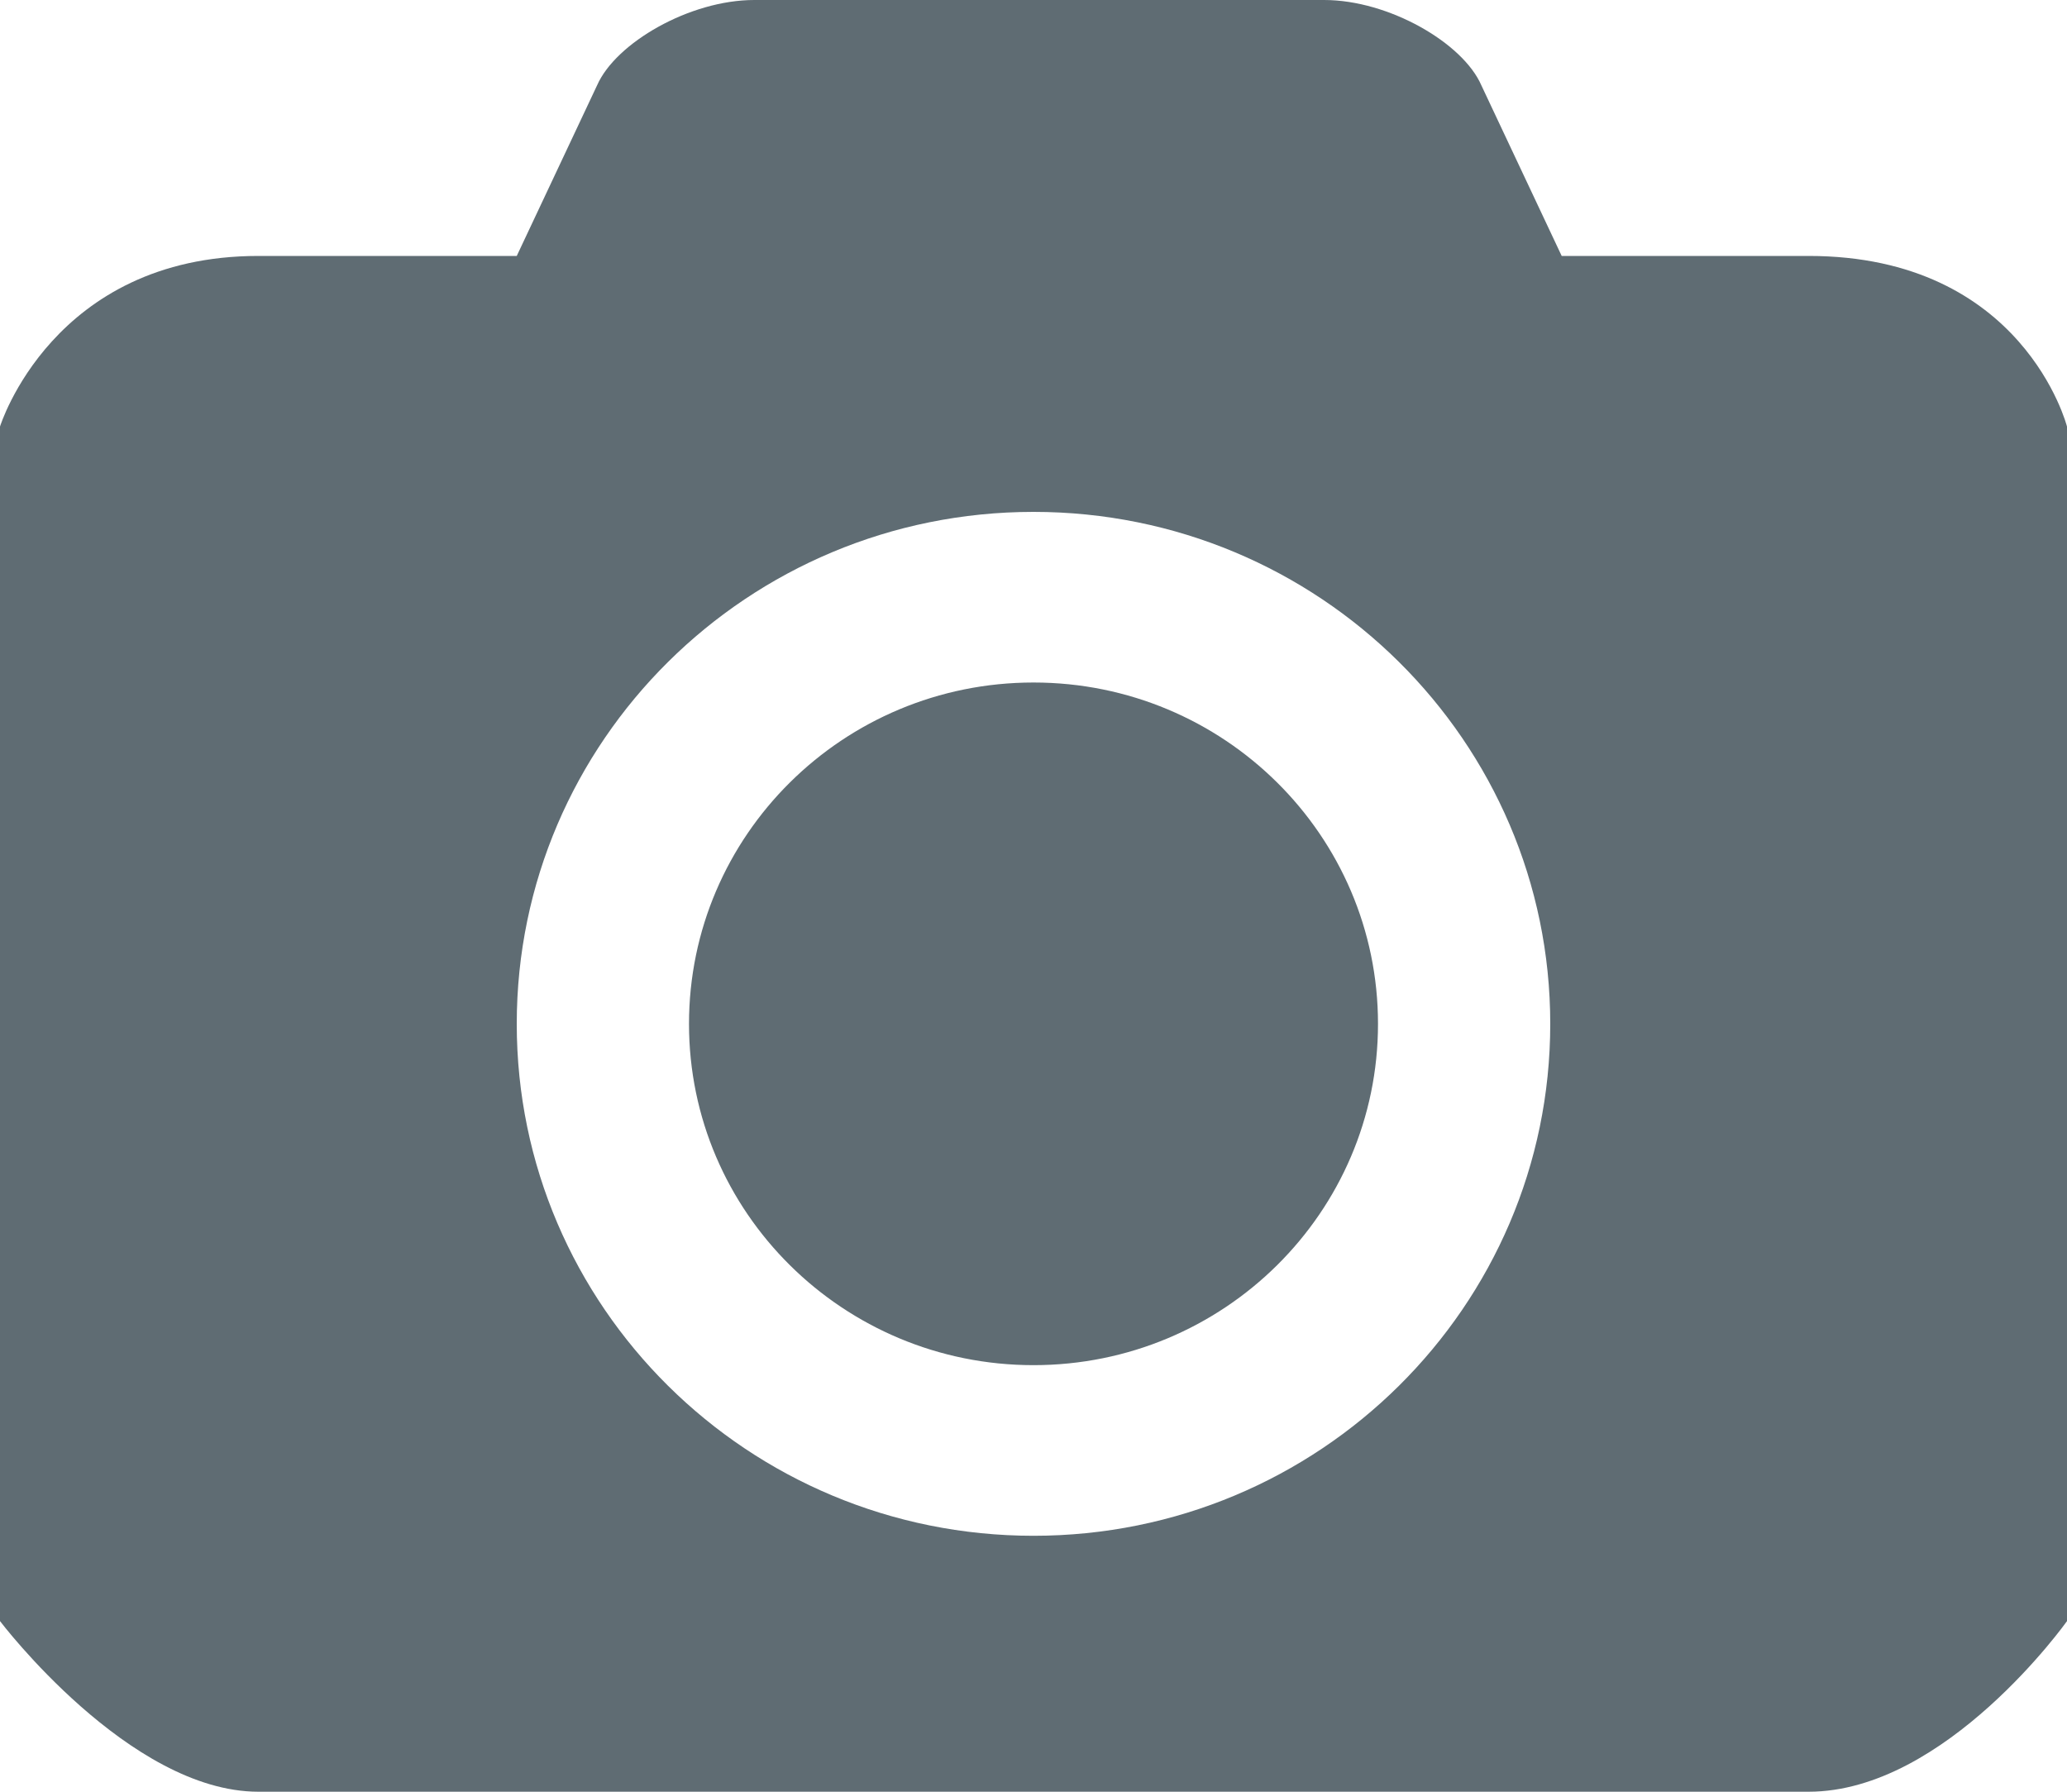 <?xml version="1.0" encoding="UTF-8" standalone="no"?>
<svg width="15px" height="13px" viewBox="0 0 15 13" version="1.1" xmlns="http://www.w3.org/2000/svg" xmlns:xlink="http://www.w3.org/1999/xlink" xmlns:sketch="http://www.bohemiancoding.com/sketch/ns">
    <!-- Generator: Sketch 3.3.1 (12002) - http://www.bohemiancoding.com/sketch -->
    <title>icon-photos</title>
    <desc>Created with Sketch.</desc>
    <defs></defs>
    <g id="✴️-Cases" stroke="none" stroke-width="1" fill="none" fill-rule="evenodd" sketch:type="MSPage">
        <g id="-[SCN]-Case-New" sketch:type="MSArtboardGroup" transform="translate(-460, -258)" fill="#5F6C73">
            <g id="case-text-area-header" sketch:type="MSLayerGroup" transform="translate(41, 239)">
                <g id="wysiwyg-icons" transform="translate(281, 19)" sketch:type="MSShapeGroup">
                    <path d="M151.125,1.857 L149.333,1.857 L148.75,0.619 C148.616,0.311 148.078,0 147.609,0 L143.474,0 C143.005,0 142.468,0.311 142.333,0.619 L141.75,1.857 L139.875,1.857 C138.382,1.857 138,3.095 138,3.095 L138,11.762 C138,11.762 138.938,13 139.875,13 L151.125,13 C152.121,13 153,11.762 153,11.762 L153,3.095 C153,3.095 152.685,1.857 151.125,1.857 L151.125,1.857 Z M145.5,11.143 C143.429,11.143 141.75,9.48 141.75,7.429 C141.75,5.378 143.429,3.714 145.5,3.714 C147.571,3.714 149.25,5.378 149.25,7.429 C149.25,9.48 147.571,11.143 145.5,11.143 L145.5,11.143 Z M145.5,4.952 C144.119,4.952 143,6.061 143,7.429 C143,8.796 144.119,9.905 145.5,9.905 C146.881,9.905 148,8.796 148,7.429 C148,6.061 146.881,4.952 145.5,4.952 L145.5,4.952 Z" id="icon-photos"></path>
                </g>
            </g>
        </g>
    </g>
</svg>